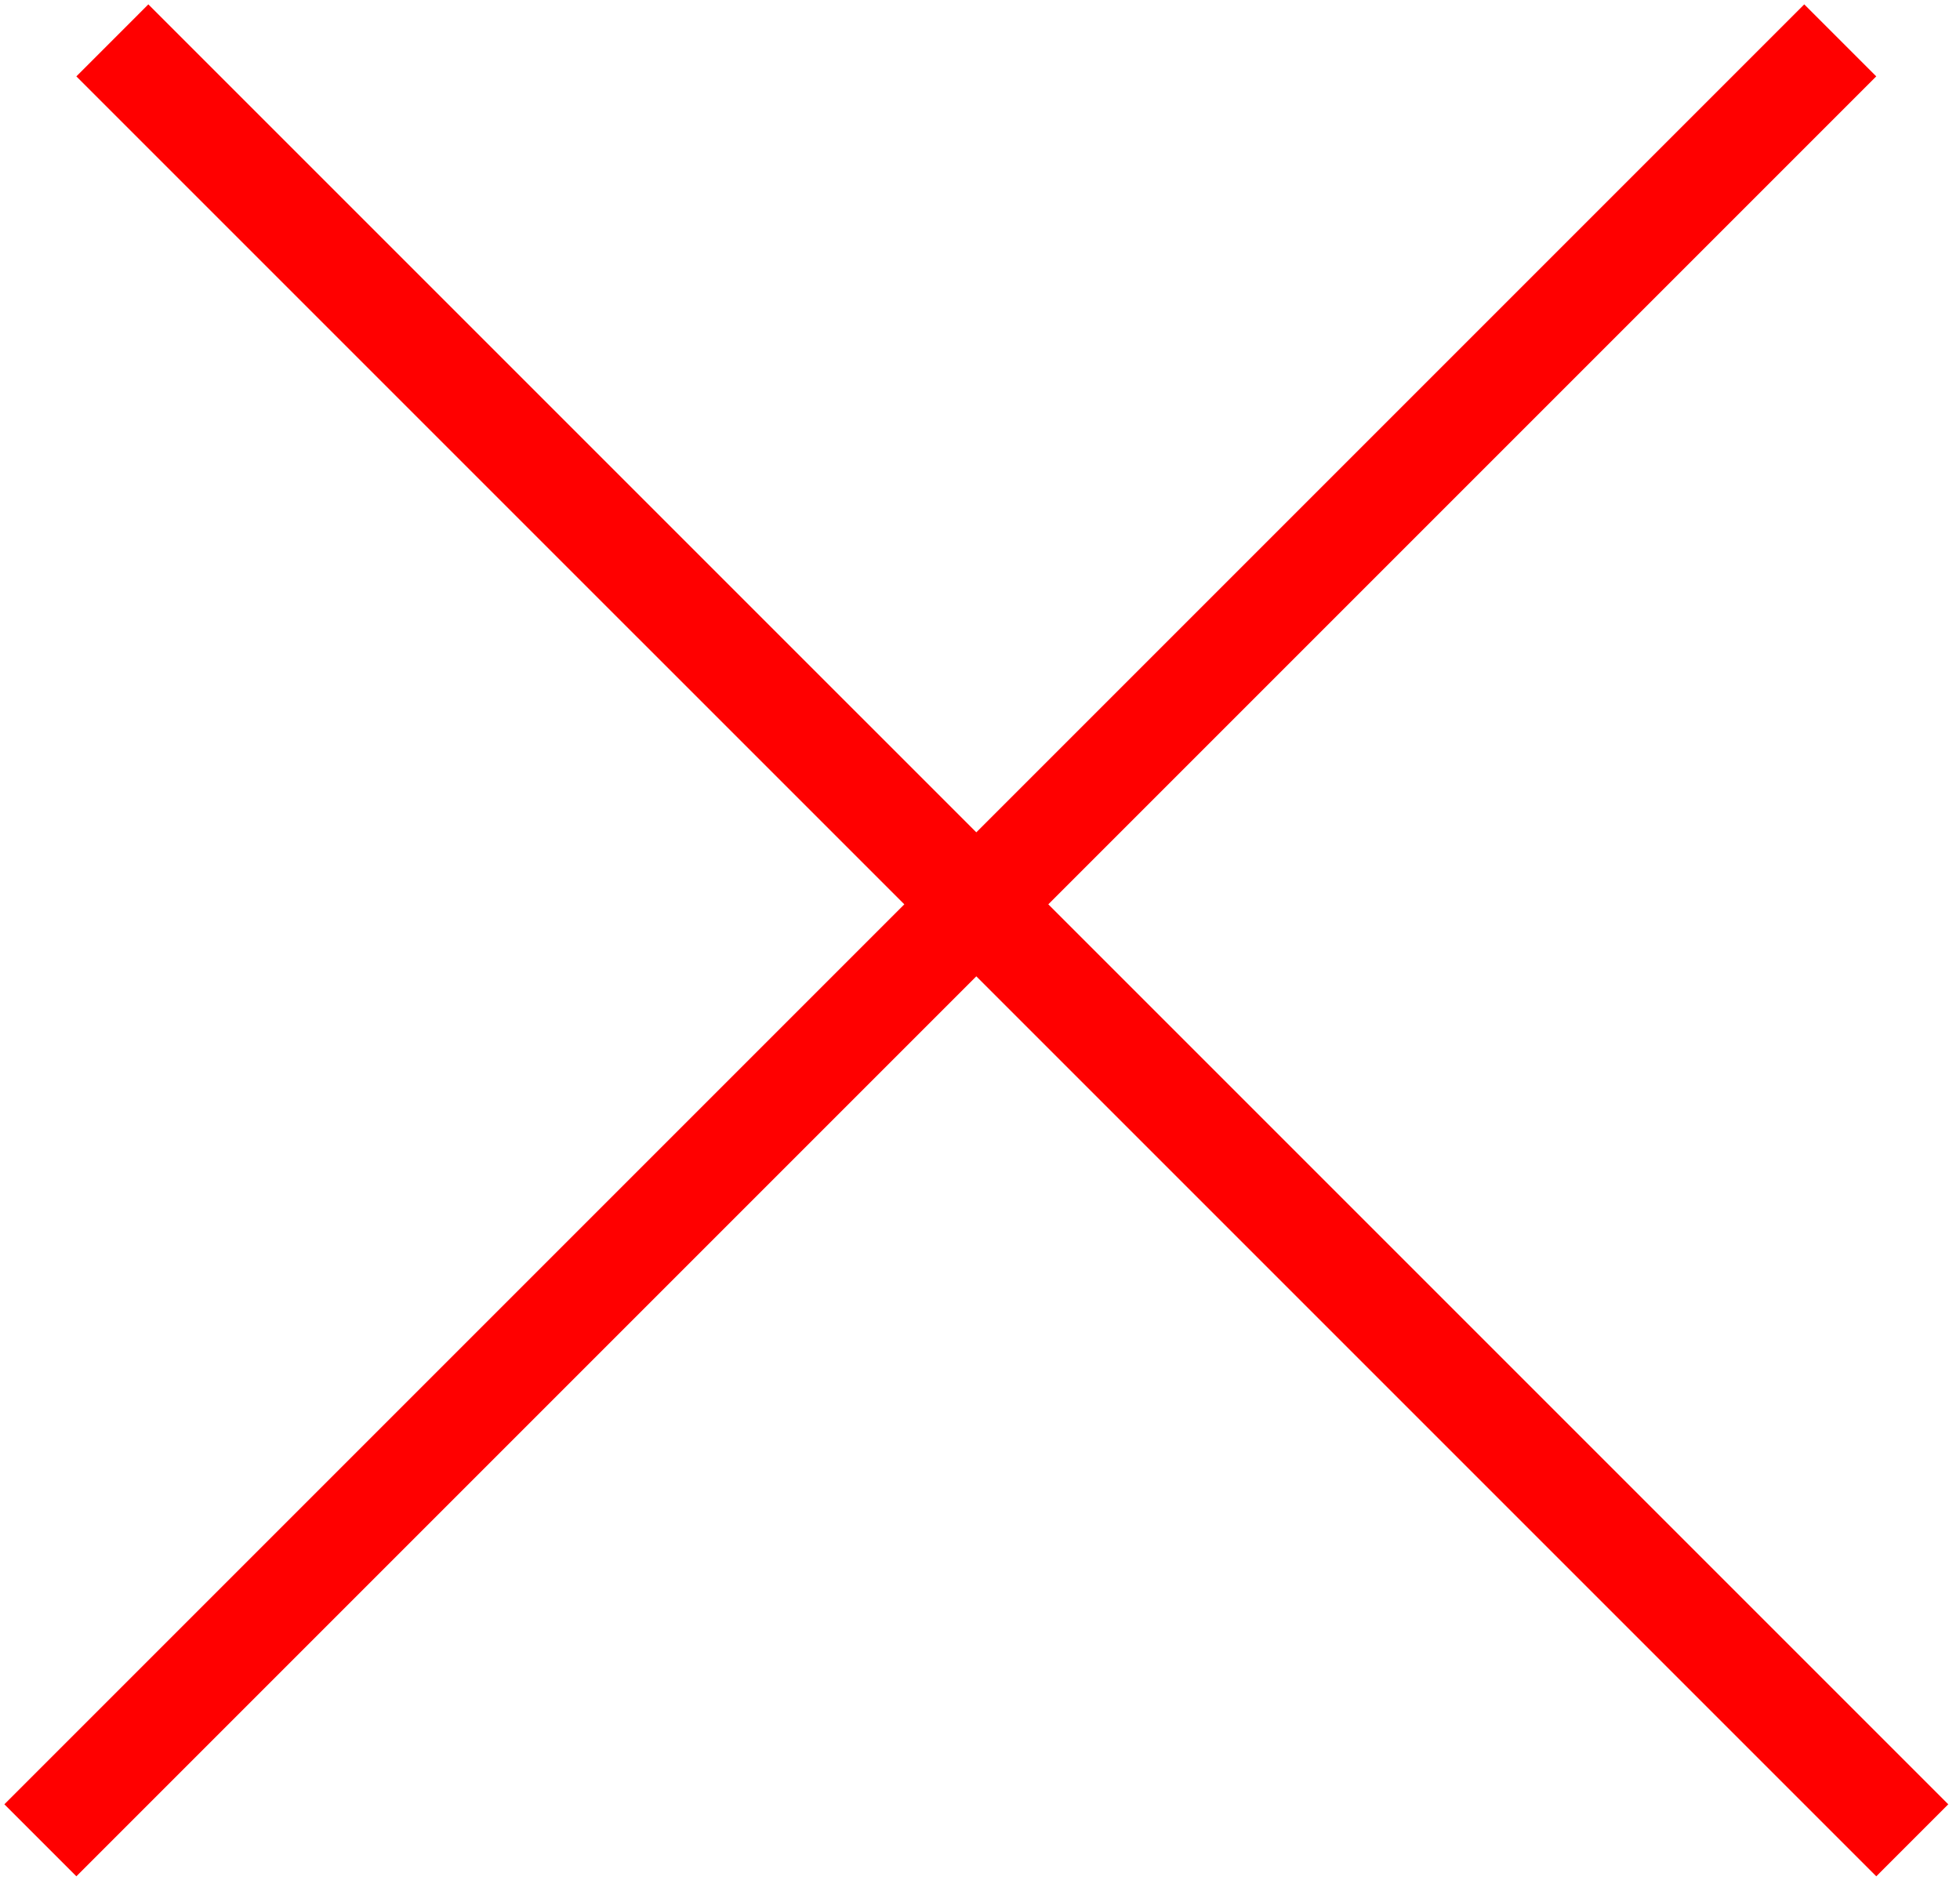 <svg width="77" height="74" viewBox="0 0 77 74" fill="none" xmlns="http://www.w3.org/2000/svg">
<line x1="4.414" y1="1.586" x2="75.125" y2="72.296" stroke="#FF0000" stroke-width="4"/>
<line x1="1.586" y1="72.296" x2="72.296" y2="1.586" stroke="#FF0000" stroke-width="4"/>
</svg>
